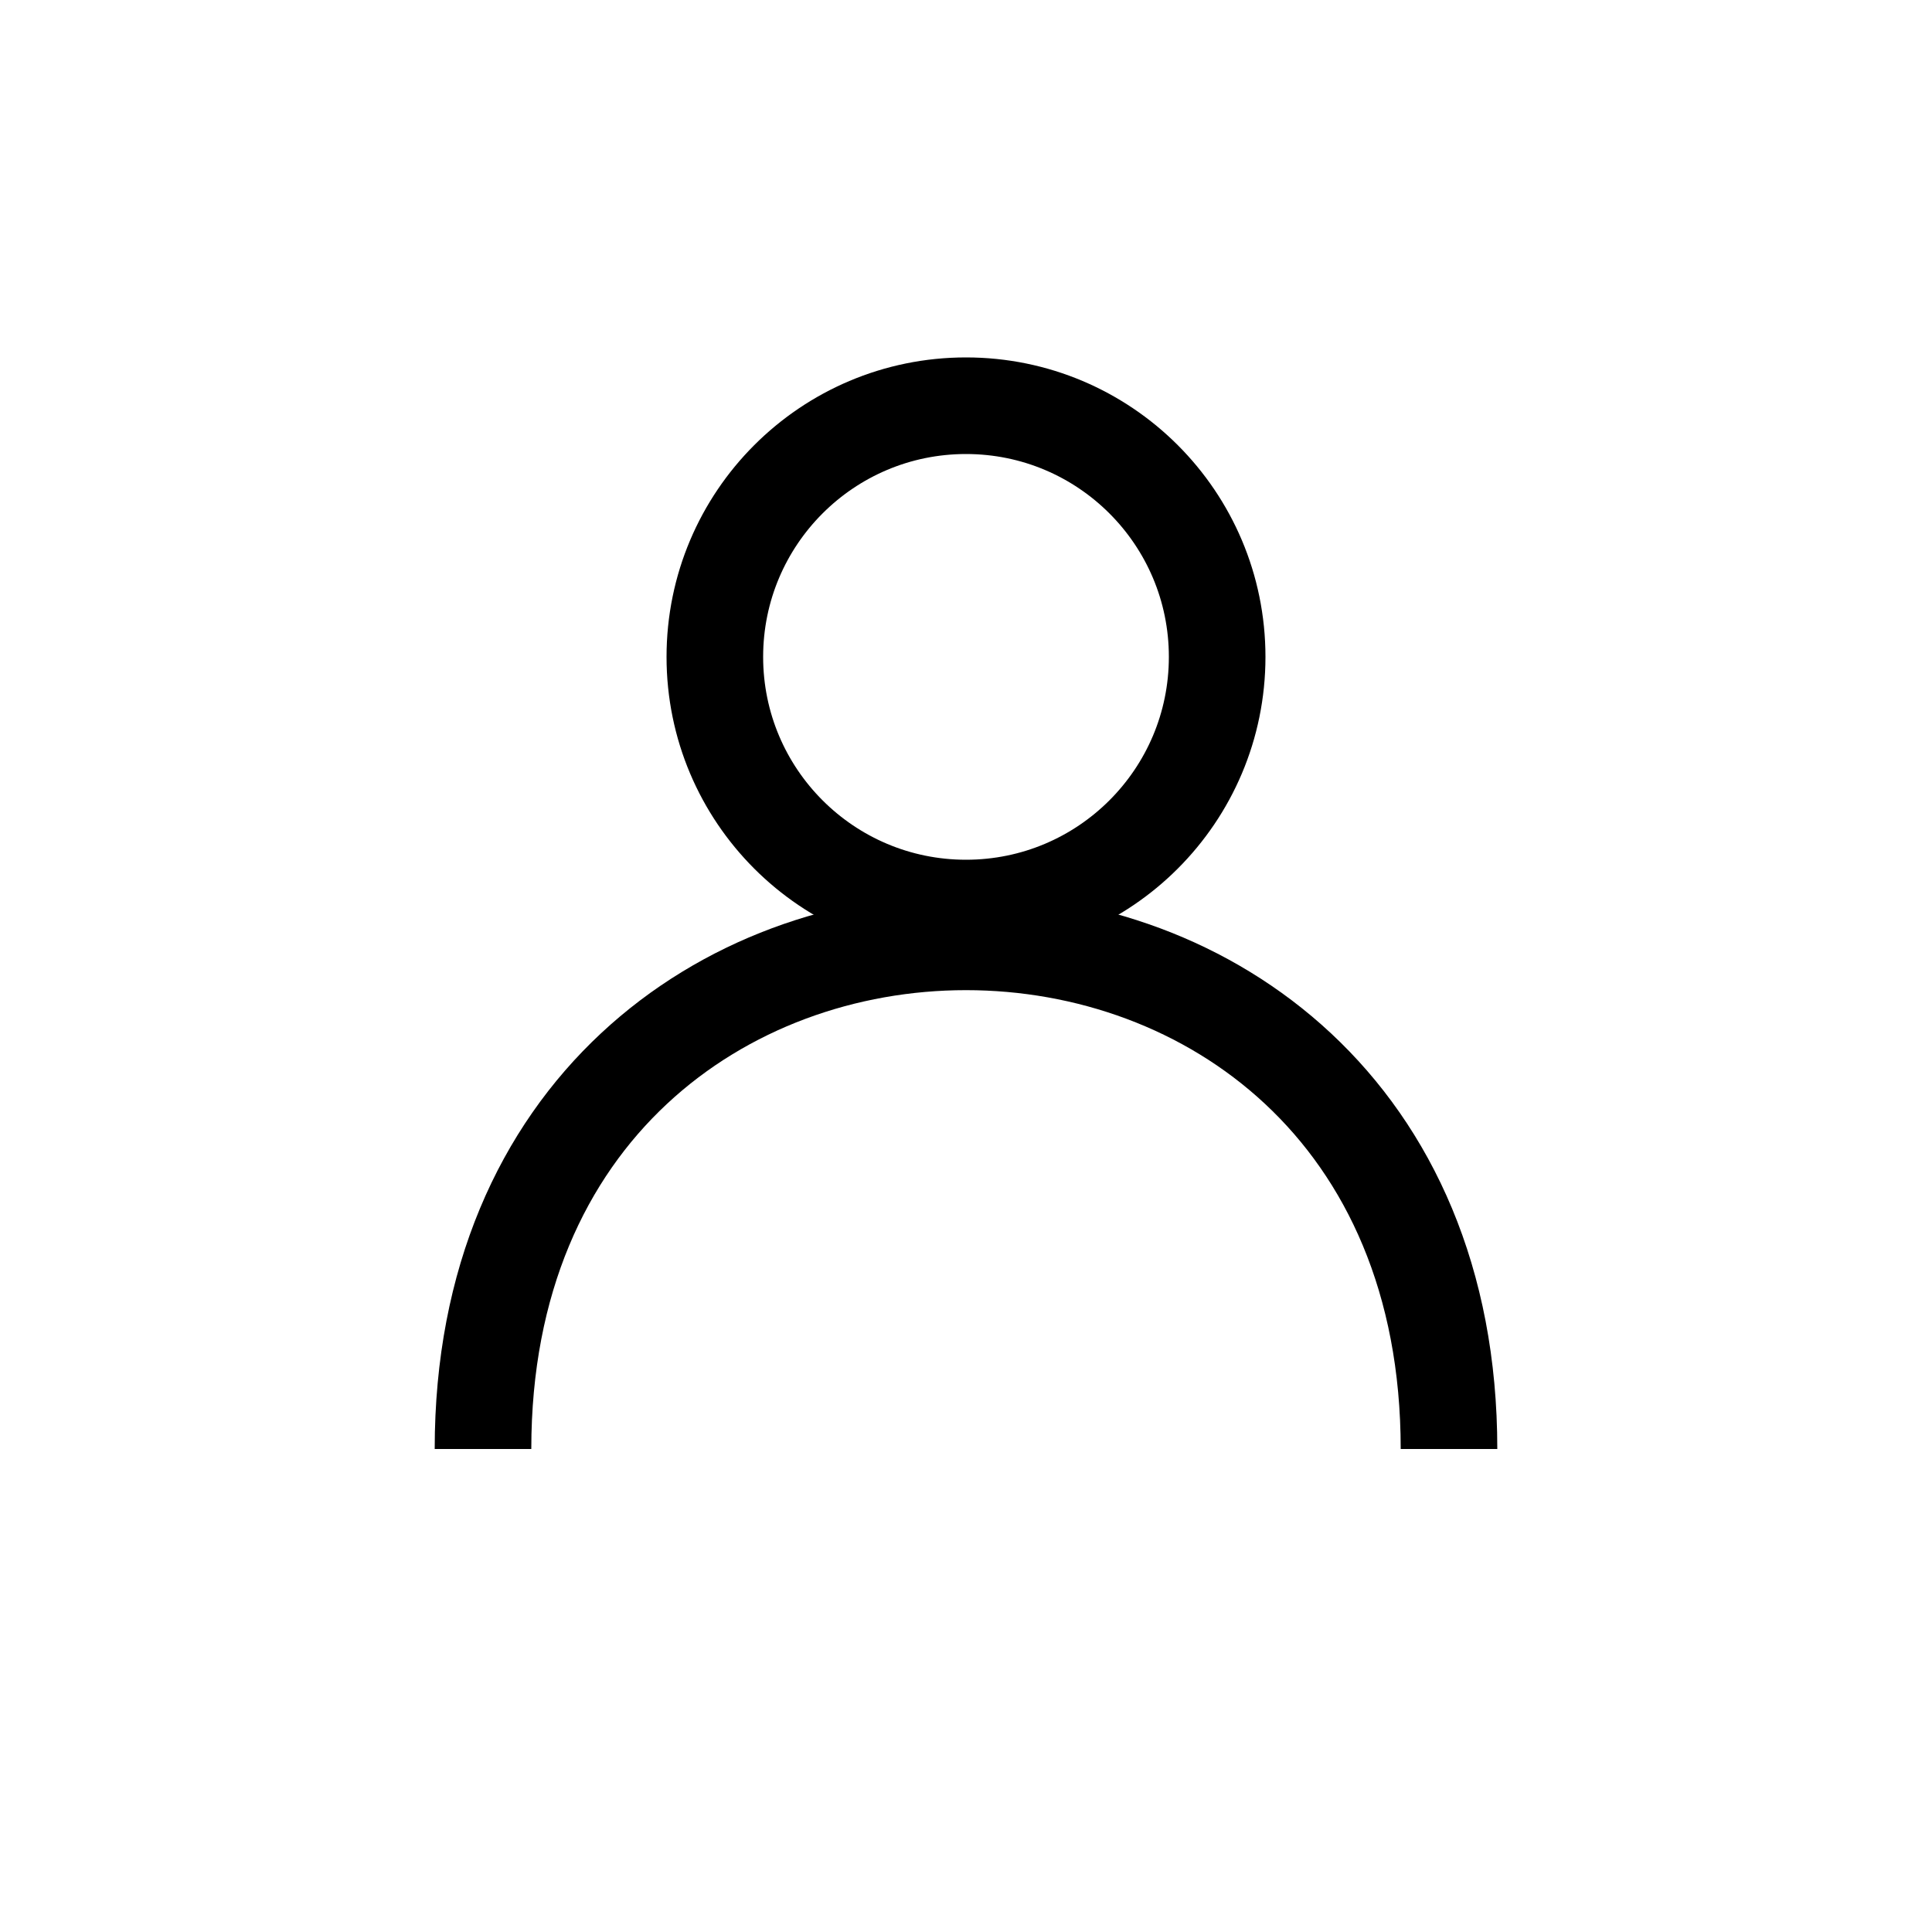 <svg version="1.1" xmlns="http://www.w3.org/2000/svg" xmlns:xlink="http://www.w3.org/1999/xlink" viewBox="0 0 100 100">   
    <g  fill="transparent"
        stroke="rgb(0,0,0)"
        stroke-width="5">

        <path   d=" M 75 75 C 75 40, 25 40, 25 75"/>
        <circle cx="50" cy="34" r="13"/>
    </g>

</svg>

<!-- Create by Rubens Victor -->